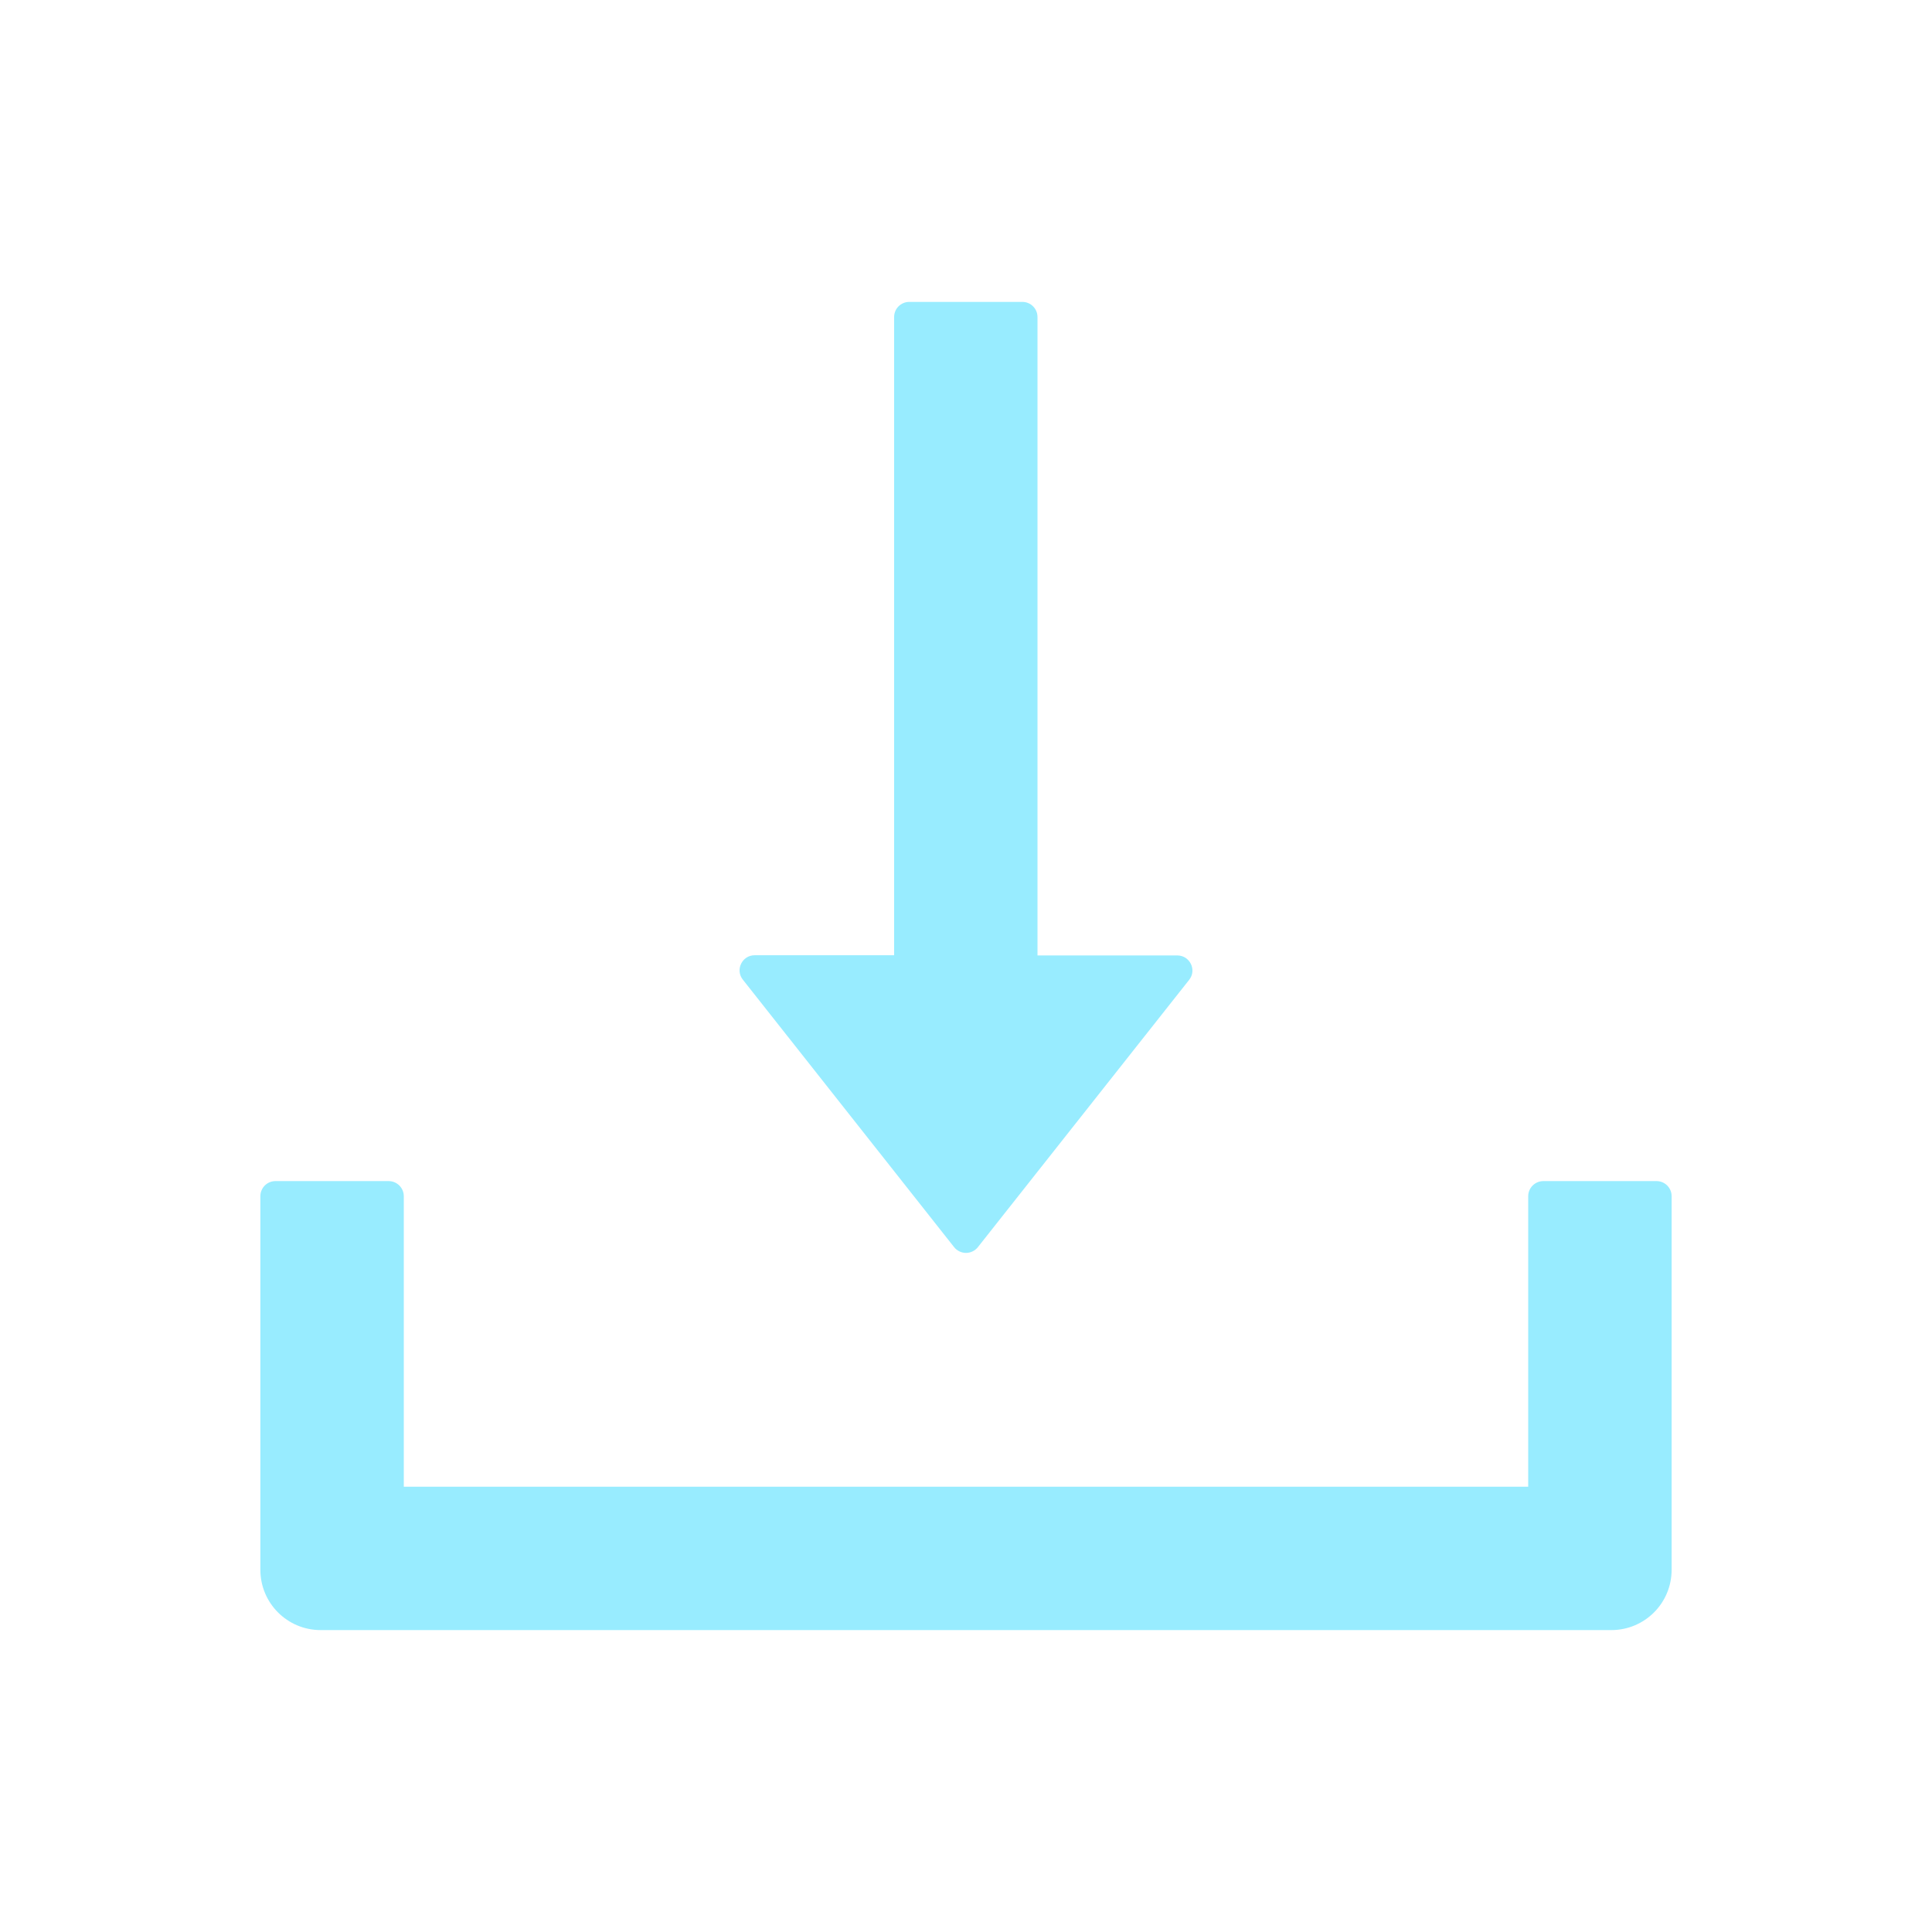 <svg width="30" height="30" viewBox="0 0 30 30" fill="none" xmlns="http://www.w3.org/2000/svg">
<path d="M14.815 19.365C14.837 19.393 14.865 19.416 14.897 19.431C14.929 19.447 14.964 19.455 15 19.455C15.036 19.455 15.071 19.447 15.103 19.431C15.135 19.416 15.163 19.393 15.185 19.365L18.466 15.214C18.586 15.062 18.477 14.836 18.281 14.836H16.11V4.922C16.11 4.793 16.005 4.688 15.876 4.688H14.118C13.989 4.688 13.884 4.793 13.884 4.922V14.833H11.719C11.523 14.833 11.414 15.059 11.534 15.211L14.815 19.365ZM25.723 18.34H23.965C23.836 18.34 23.73 18.445 23.73 18.574V23.086H6.27V18.574C6.27 18.445 6.164 18.34 6.035 18.34H4.277C4.148 18.34 4.043 18.445 4.043 18.574V24.375C4.043 24.894 4.462 25.312 4.98 25.312H25.02C25.538 25.312 25.957 24.894 25.957 24.375V18.574C25.957 18.445 25.852 18.34 25.723 18.34Z" fill="#98ECFF"/>
</svg>
